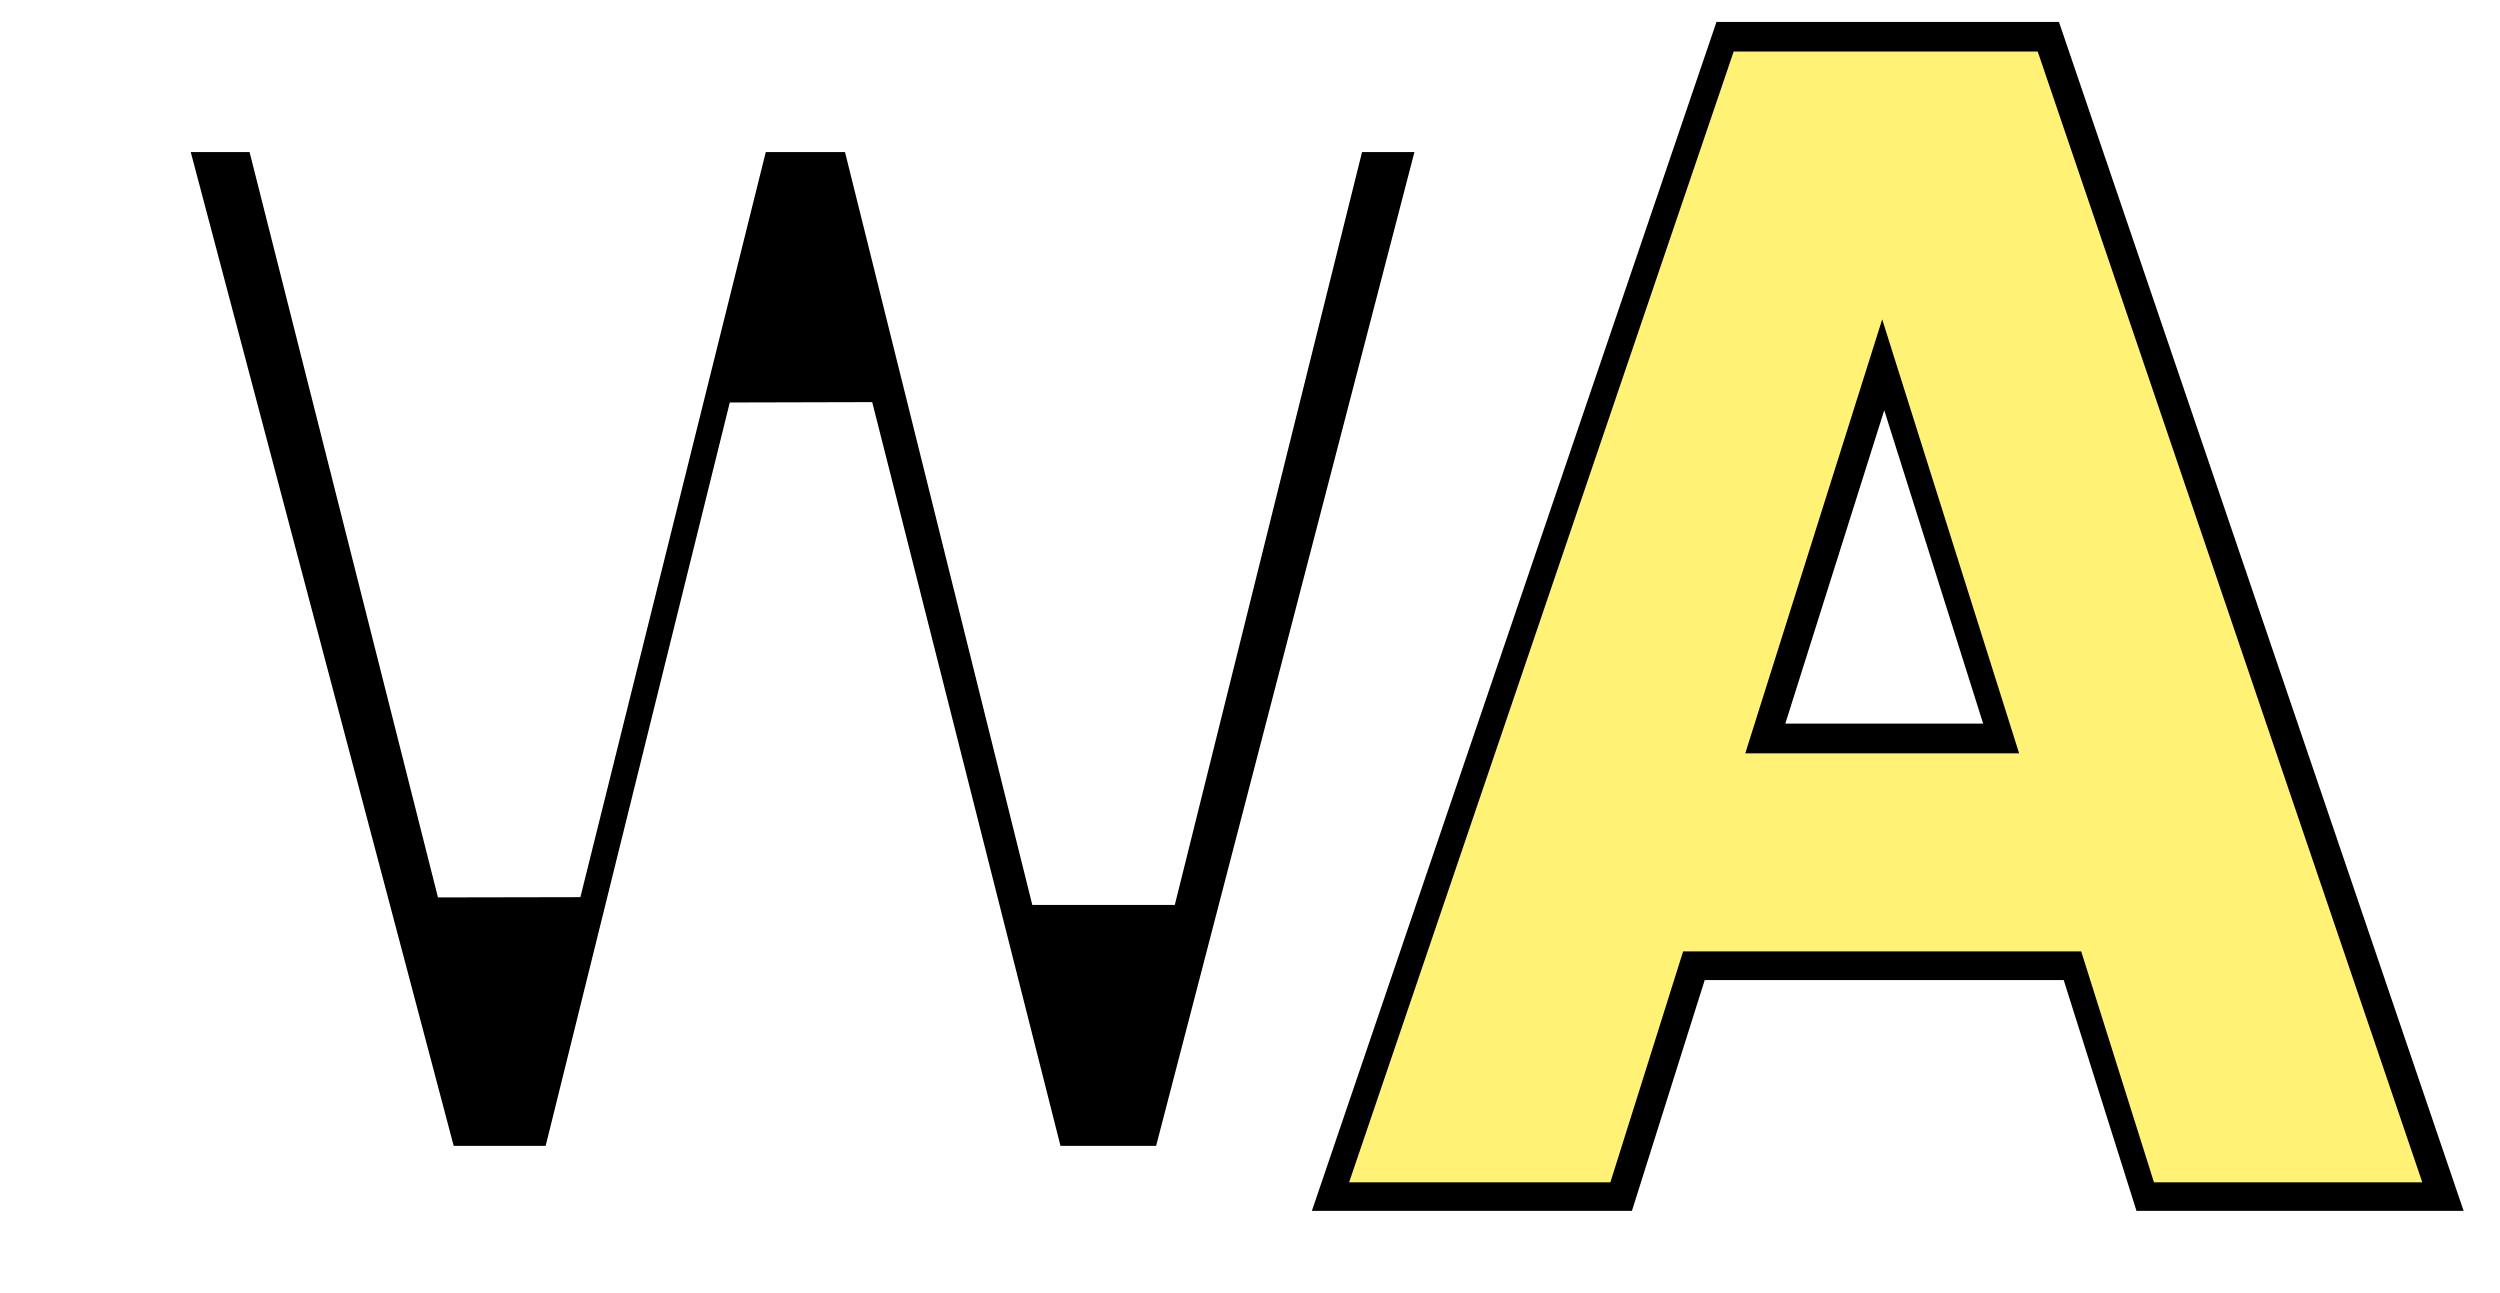 <?xml version="1.0" encoding="UTF-8" standalone="no"?>
<!-- Created with Inkscape (http://www.inkscape.org/) -->

<svg
   width="78.082mm"
   height="40.373mm"
   viewBox="0 0 78.082 40.373"
   version="1.1"
   id="svg5324"
   xml:space="preserve"
   inkscape:export-filename="webarb-favicon.svg"
   inkscape:export-xdpi="96"
   inkscape:export-ydpi="96"
   sodipodi:docname="webarb-banner.svg"
   xmlns:inkscape="http://www.inkscape.org/namespaces/inkscape"
   xmlns:sodipodi="http://sodipodi.sourceforge.net/DTD/sodipodi-0.dtd"
   xmlns="http://www.w3.org/2000/svg"
   xmlns:svg="http://www.w3.org/2000/svg"><sodipodi:namedview
     id="namedview5326"
     pagecolor="#ffffff"
     bordercolor="#000000"
     borderopacity="0.25"
     inkscape:showpageshadow="2"
     inkscape:pageopacity="0.0"
     inkscape:pagecheckerboard="0"
     inkscape:deskcolor="#d1d1d1"
     inkscape:document-units="mm"
     showgrid="false" /><defs
     id="defs5321"><style
       id="style132">.cls-1{fill:none;}.cls-2{clip-path:url(#clip-path);}.cls-3{isolation:isolate;opacity:0.2;}.cls-4{fill:#54c5f8;}.cls-5{fill:#01579b;}.cls-6{fill:url(#linear-gradient);}.cls-7{fill:#29b6f6;}.cls-8{fill:url(#radial-gradient);}</style><filter
       inkscape:collect="always"
       style="color-interpolation-filters:sRGB"
       id="filter9622"
       x="-0.047"
       y="-0.04"
       width="1.095"
       height="1.08"><feGaussianBlur
         inkscape:collect="always"
         stdDeviation="0.279"
         id="feGaussianBlur9624" /></filter></defs><g
     inkscape:label="Layer 1"
     inkscape:groupmode="layer"
     id="layer1"
     transform="translate(-84.125,-84.318)"><path
       d="m 159.858,116.509 h -9.126 l -2.368,-6.919 h -12.688 l -2.368,6.919 h -8.896 l 12.642,-34.226 h 10.16 z m -13.631,-13.194 -4.206,-12.275 -4.206,12.275 z"
       style="font-weight:bold;font-size:47.076px;font-family:Verdana;-inkscape-font-specification:'Verdana Bold';fill:#fff275;stroke:#000000;stroke-width:1.411;paint-order:markers stroke fill;filter:url(#filter9622)"
       id="path10562"
       transform="matrix(0.96,0,0,1.042,6.635,0)" /><path
       d="m 160.026,121.421 h -8.756 l -2.272,-7.211 h -12.175 l -2.272,7.211 h -8.536 l 12.131,-35.67 h 9.749 z m -13.079,-13.75 -4.036,-12.792 -4.036,12.792 z"
       style="font-weight:bold;font-size:47.076px;font-family:Verdana;-inkscape-font-specification:'Verdana Bold';fill:#fff275;stroke:#000000;stroke-width:0.353;paint-order:markers stroke fill"
       id="path10569" /><path
       id="path2141"
       style="color:#000000;-inkscape-font-specification:Verdana;fill:#000000;stroke:#ffffff;stroke-width:4.586;stroke-dasharray:none;stroke-opacity:1;paint-order:markers stroke fill"
       d="m 87.104,86.774 9.426,35.625 h 6.432 l 6.182,-24.959 6.318,24.959 h 6.545 l 9.26,-35.625 h -1.248 -5.146 l -6.281,25.254 -6.283,-25.254 h -6.059 l -6.223,25.011 -6.322,-25.011 z" /></g></svg>
